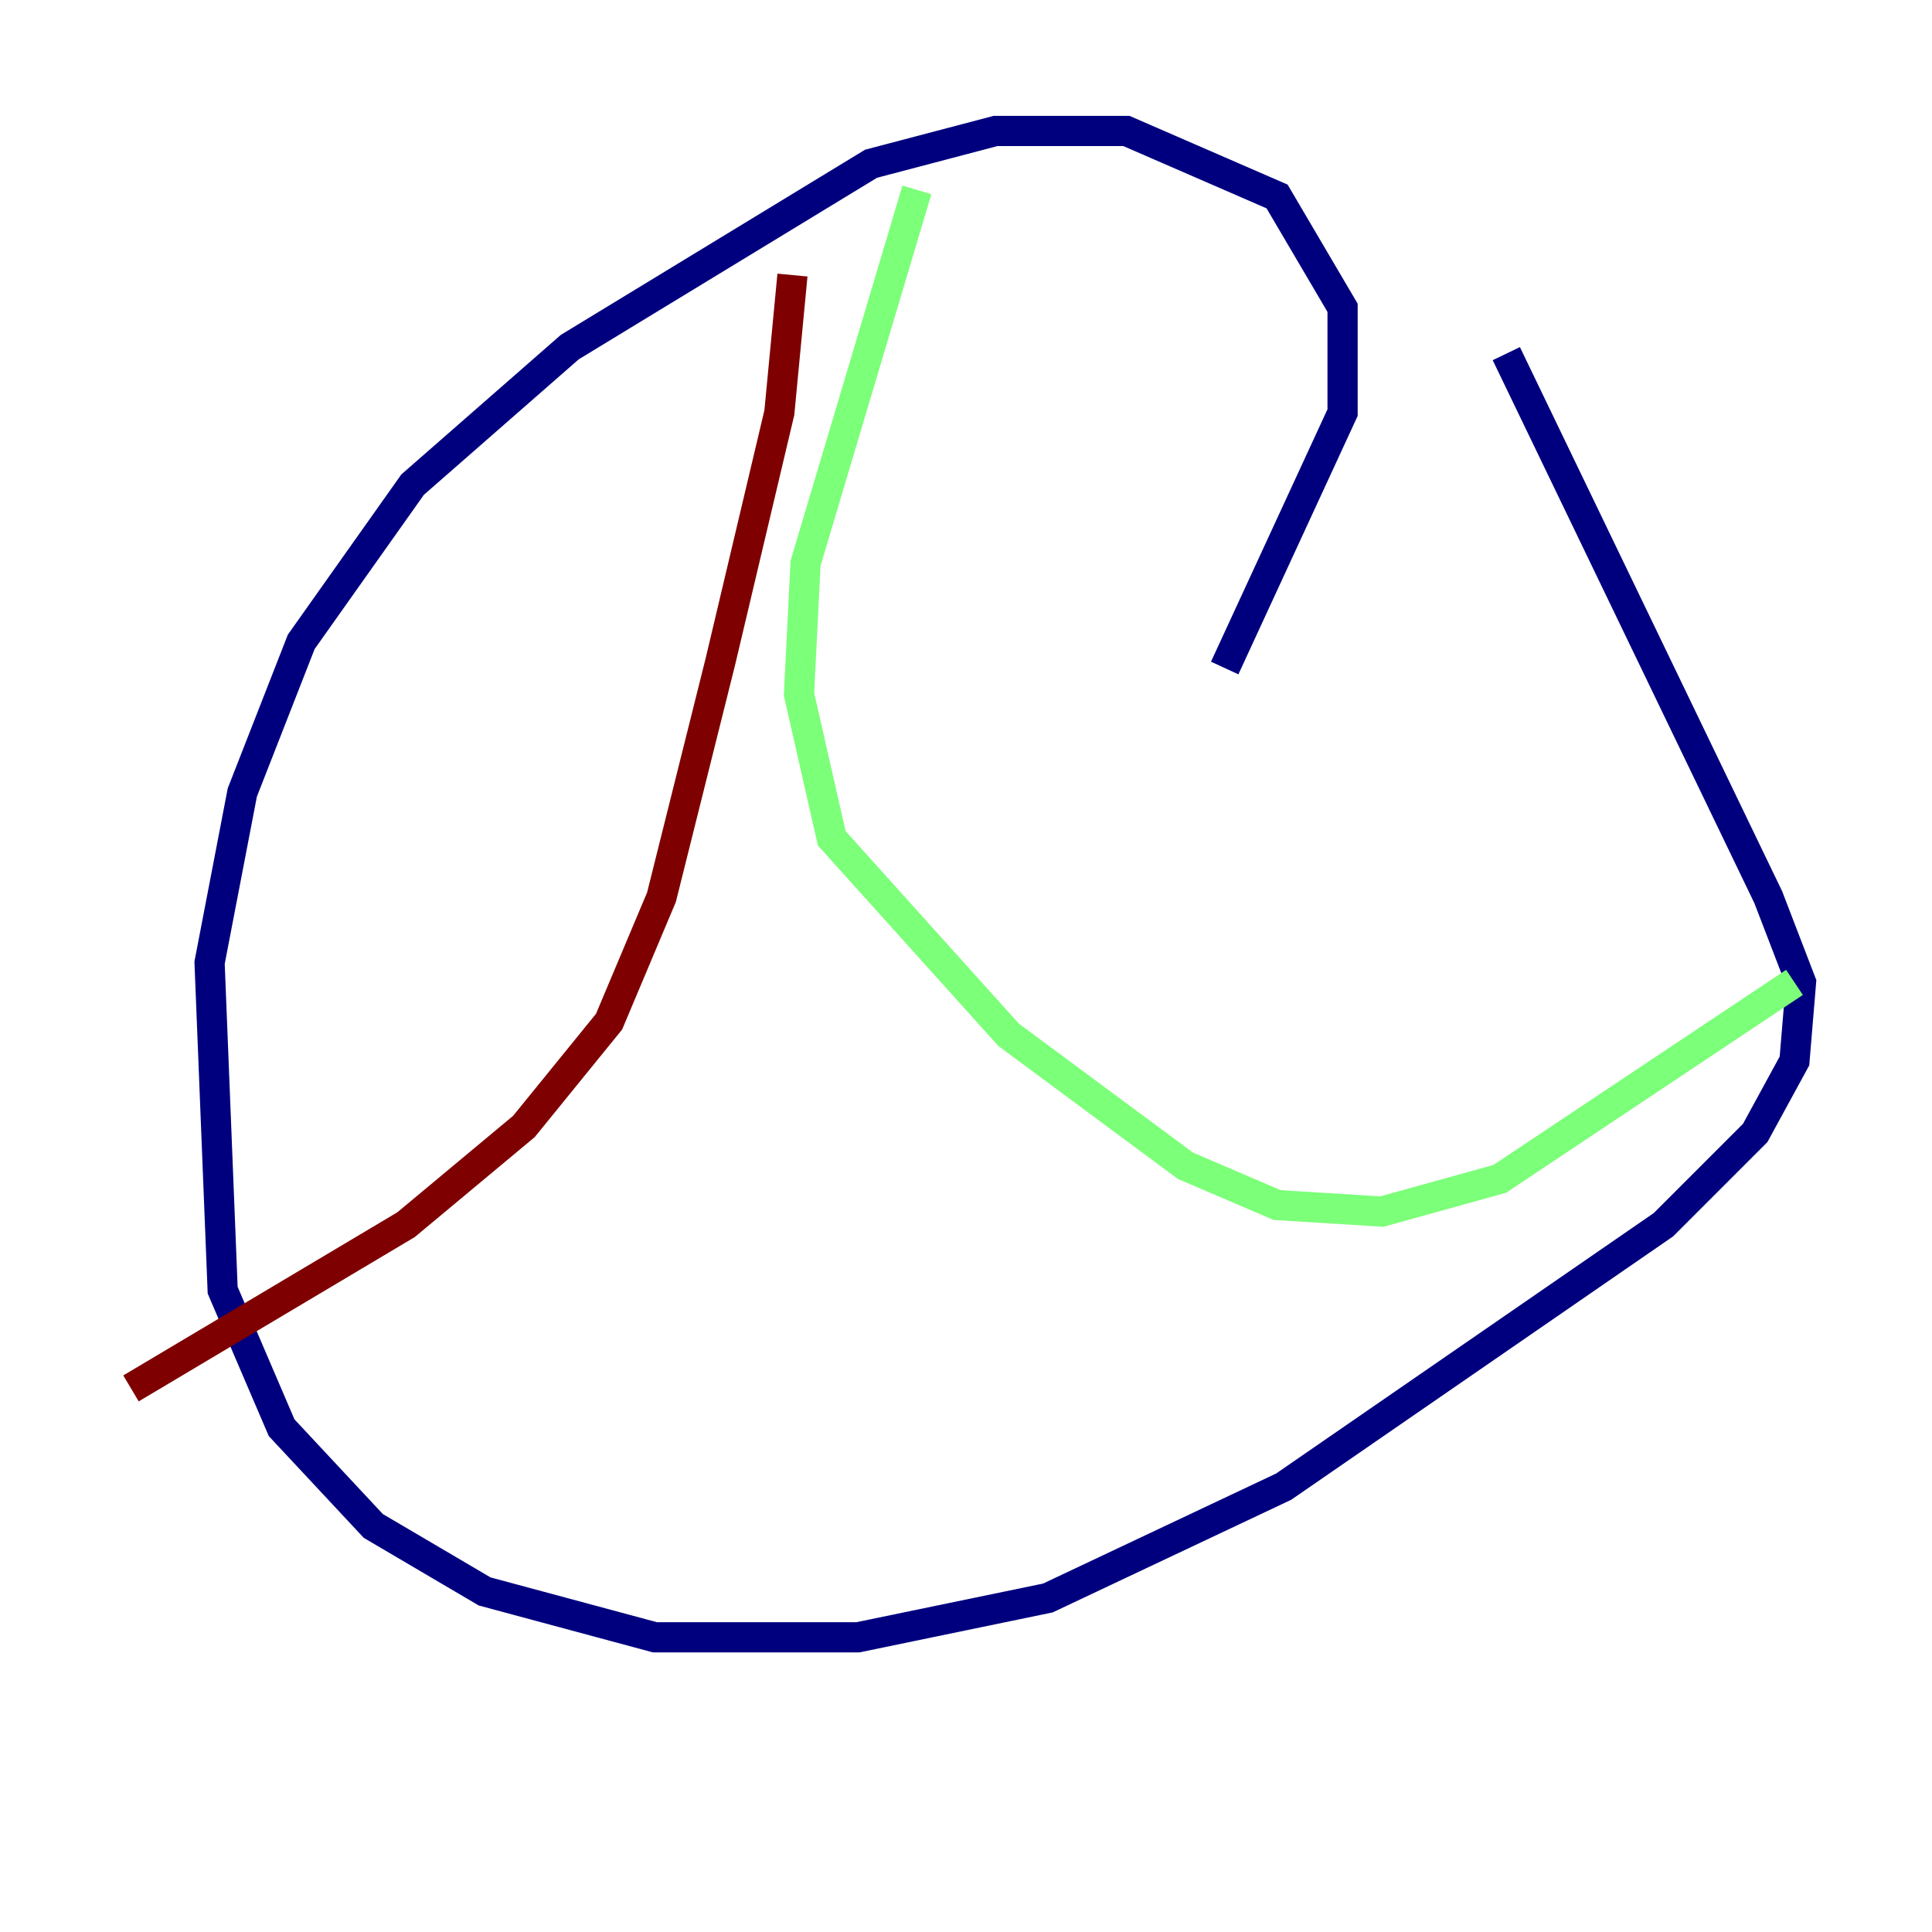 <?xml version="1.0" encoding="utf-8" ?>
<svg baseProfile="tiny" height="128" version="1.2" viewBox="0,0,128,128" width="128" xmlns="http://www.w3.org/2000/svg" xmlns:ev="http://www.w3.org/2001/xml-events" xmlns:xlink="http://www.w3.org/1999/xlink"><defs /><polyline fill="none" points="81.139,44.258 88.949,27.336 88.949,20.393 84.61,13.017 74.63,8.678 65.953,8.678 57.709,10.848 37.749,22.997 27.336,32.108 19.959,42.522 16.054,52.502 13.885,63.783 14.752,85.478 18.658,94.59 24.732,101.098 32.108,105.437 43.39,108.475 56.841,108.475 69.424,105.871 85.044,98.495 110.21,81.139 116.285,75.064 118.888,70.291 119.322,65.085 117.153,59.444 99.797,23.43" stroke="#00007f" stroke-width="2" /><polyline fill="none" points="60.746,12.583 53.37,37.315 52.936,45.993 55.105,55.539 66.82,68.556 78.536,77.234 84.61,79.837 91.552,80.271 99.363,78.102 118.888,65.085" stroke="#7cff79" stroke-width="2" /><polyline fill="none" points="52.502,18.224 51.634,27.336 47.729,43.824 43.824,59.444 40.352,67.688 34.712,74.63 26.902,81.139 8.678,91.986" stroke="#7f0000" stroke-width="2" /></svg>